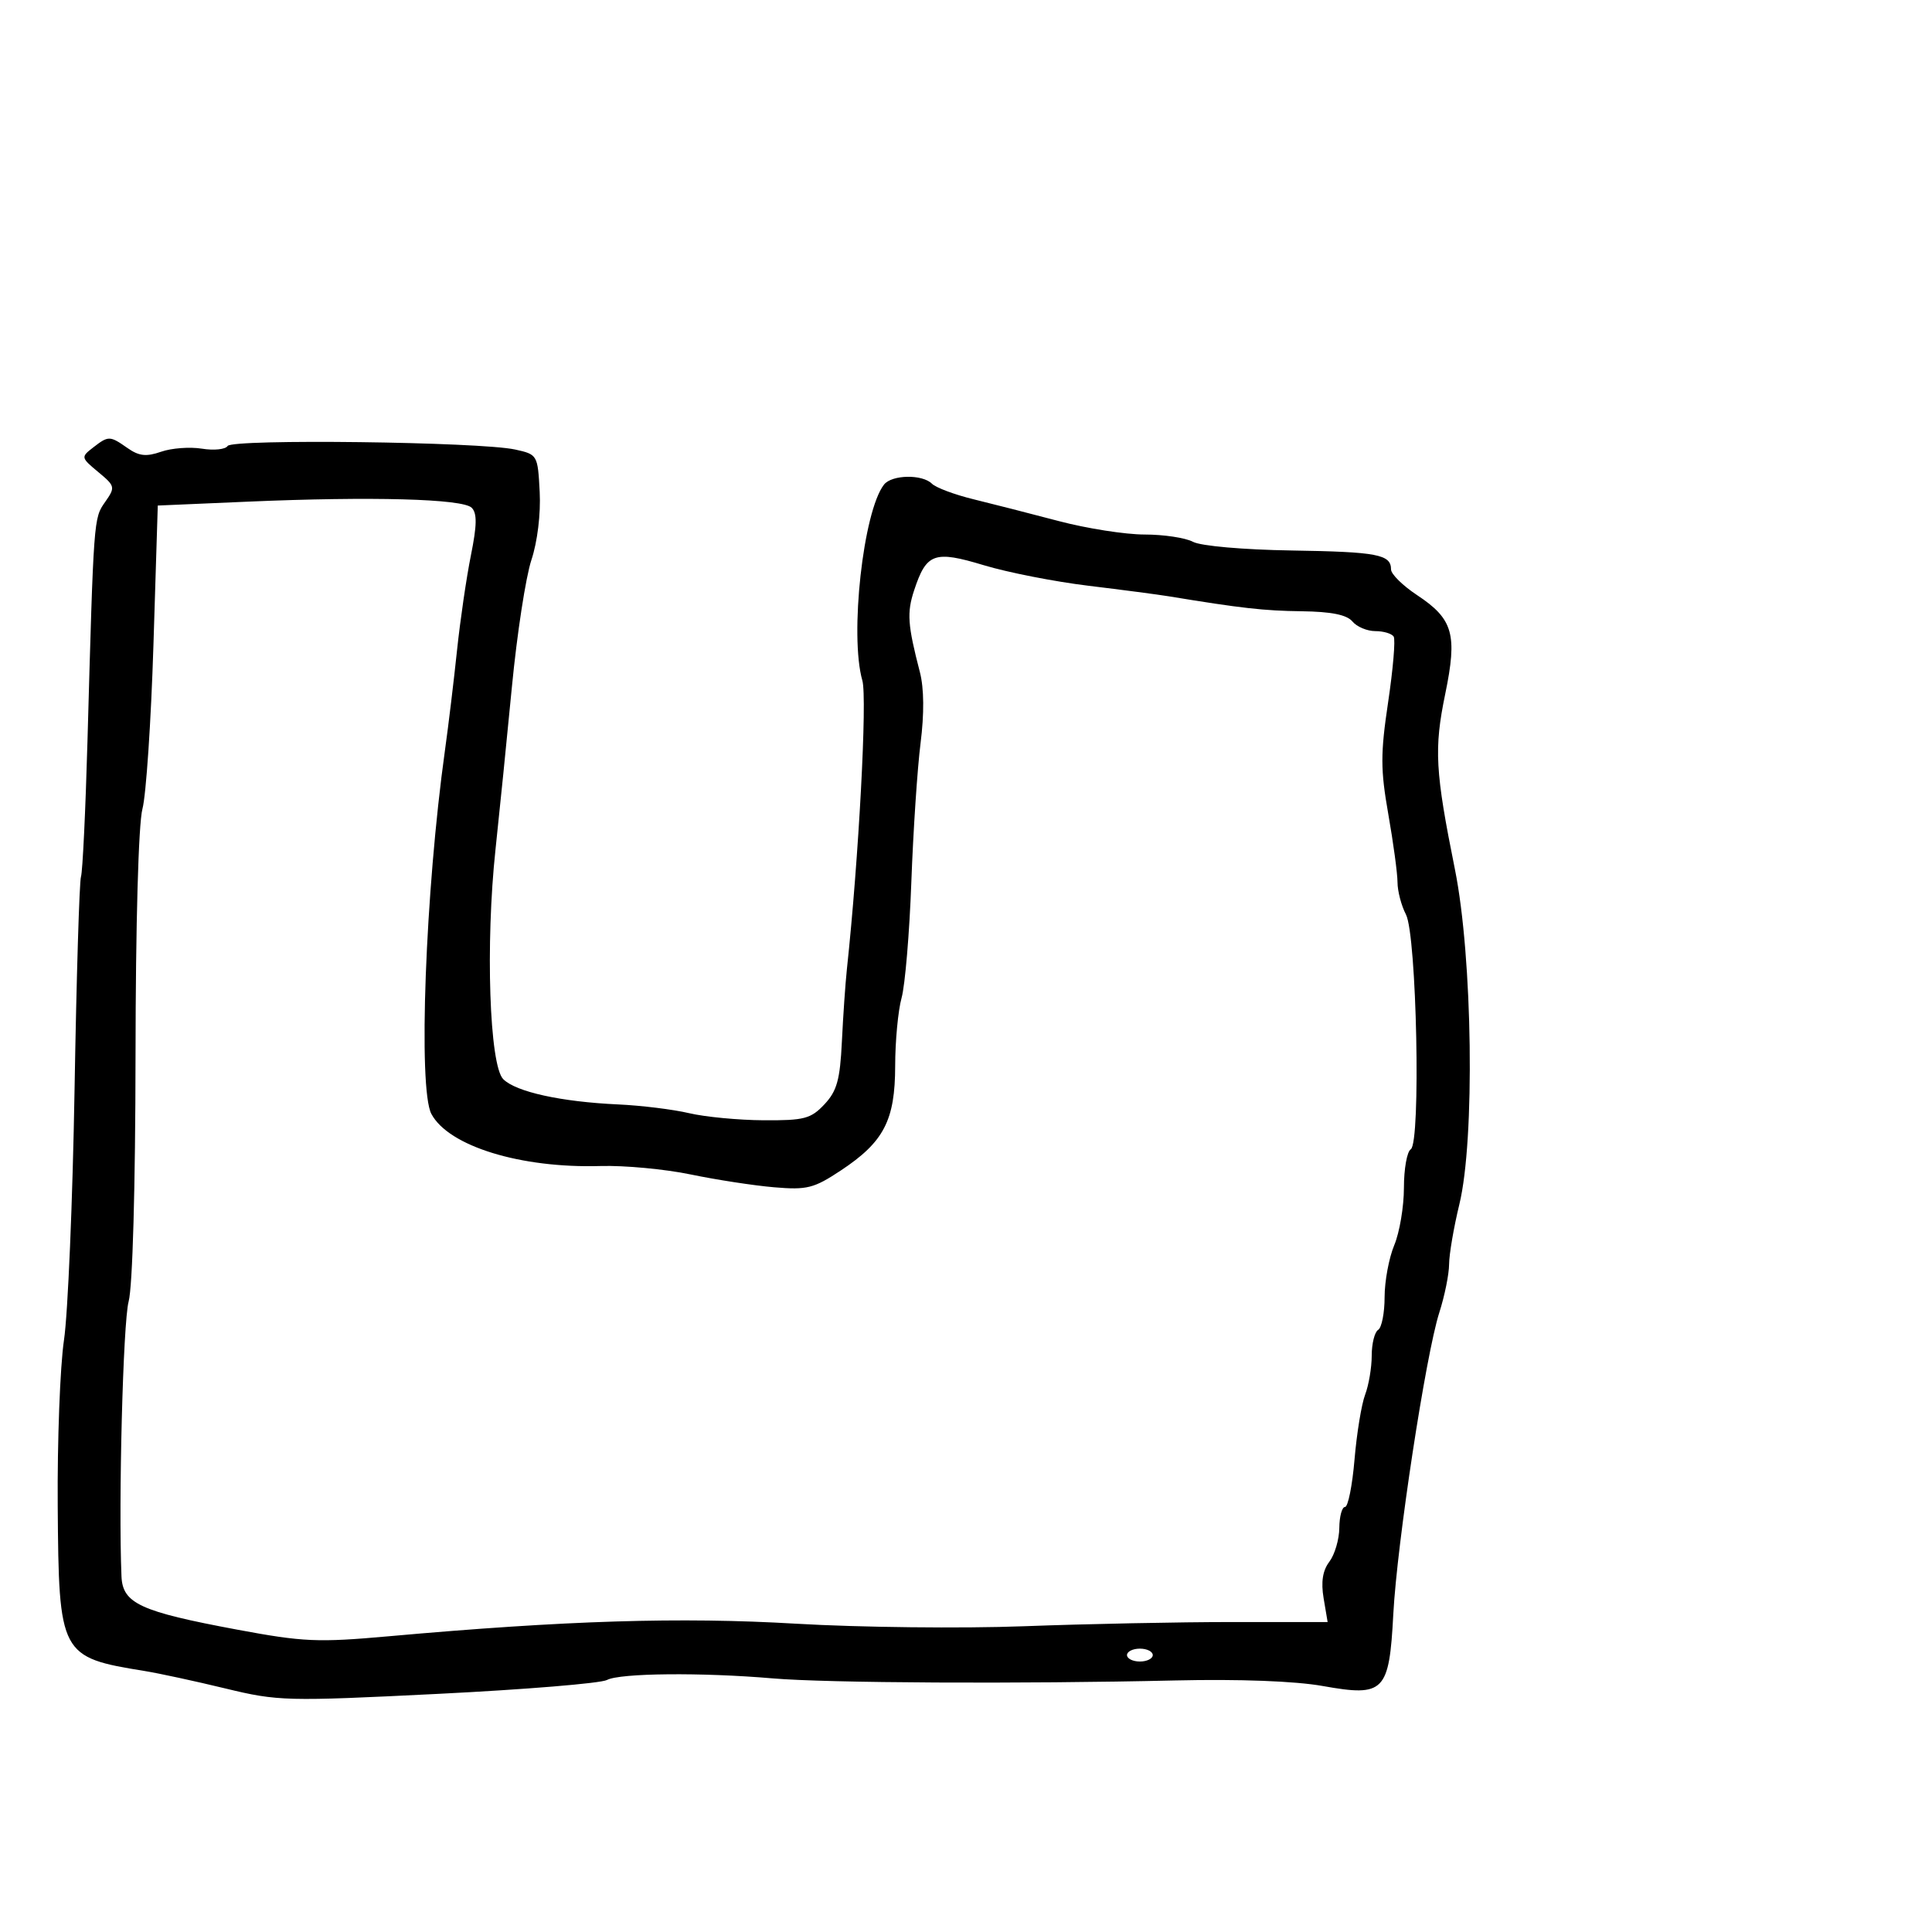 <svg xmlns="http://www.w3.org/2000/svg" width="300" height="300" viewBox="0 0 300 300" version="1.1">
  <defs/>
  <path d="M14.441,69.504 C16.852,67.636 17.039,67.639 19.817,69.584 C21.587,70.824 22.717,70.946 25.018,70.144 C26.635,69.58 29.485,69.367 31.352,69.67 C33.218,69.973 35.015,69.784 35.345,69.251 C36.039,68.127 74.549,68.604 80,69.804 C83.46,70.565 83.503,70.64 83.802,76.371 C83.981,79.797 83.455,84.125 82.516,86.952 C81.642,89.583 80.281,98.433 79.492,106.618 C78.703,114.803 77.557,126.168 76.944,131.874 C75.365,146.58 75.999,165.428 78.145,167.574 C80.122,169.55 87.142,171.092 96,171.496 C99.575,171.659 104.525,172.269 107,172.852 C109.475,173.436 114.684,173.932 118.576,173.956 C124.872,173.995 125.912,173.723 128.016,171.483 C129.958,169.416 130.442,167.674 130.728,161.733 C130.919,157.755 131.268,152.7 131.504,150.5 C133.348,133.308 134.683,108.382 133.906,105.671 C131.902,98.684 134.034,79.39 137.268,75.25 C138.478,73.701 143.212,73.612 144.71,75.11 C145.321,75.721 148.224,76.808 151.16,77.524 C154.097,78.241 160.059,79.767 164.41,80.914 C168.76,82.061 174.753,83 177.726,83 C180.699,83 184.085,83.511 185.252,84.135 C186.456,84.779 193.051,85.36 200.529,85.478 C213.894,85.691 216,86.092 216,88.426 C216,89.146 217.818,90.937 220.04,92.408 C225.649,96.12 226.327,98.5 224.414,107.762 C222.657,116.268 222.85,119.753 225.921,135 C228.67,148.65 229.045,176.979 226.609,187 C225.74,190.575 225.023,194.765 225.015,196.312 C225.007,197.859 224.323,201.234 223.495,203.812 C221.398,210.342 216.931,239.629 216.35,250.655 C215.713,262.736 214.955,263.508 205.402,261.803 C201.112,261.037 192.444,260.71 182.5,260.939 C158.328,261.496 128.415,261.343 120,260.62 C108.96,259.671 96.256,259.792 94.249,260.867 C93.283,261.384 81.47,262.354 67.997,263.024 C44.429,264.196 43.178,264.164 35,262.184 C30.325,261.052 24.7,259.835 22.5,259.479 C9.309,257.345 9.13,257.007 8.963,233.858 C8.889,223.761 9.327,212.16 9.936,208.078 C10.544,203.996 11.283,186.446 11.579,169.078 C11.875,151.71 12.323,136.881 12.575,136.124 C12.827,135.368 13.28,125.918 13.582,115.124 C14.554,80.309 14.541,80.494 16.318,77.956 C17.931,75.653 17.893,75.486 15.245,73.288 C12.566,71.064 12.547,70.972 14.441,69.504 Z M38.5,77.896 L24.5,78.5 L23.828,100.104 C23.458,111.986 22.689,123.461 22.118,125.604 C21.501,127.922 21.066,143.419 21.045,163.874 C21.024,184.347 20.591,199.806 19.973,202.1 C19.108,205.312 18.382,233.243 18.863,244.766 C19.04,248.986 21.756,250.238 36.842,253.052 C47.092,254.965 49.356,255.064 60.342,254.081 C87.851,251.622 105.656,251.071 123.579,252.126 C133.435,252.706 149.375,252.884 159,252.522 C168.625,252.16 183.172,251.867 191.327,251.87 L206.155,251.875 L205.533,248.188 C205.103,245.641 205.379,243.881 206.424,242.5 C207.256,241.4 207.951,239.037 207.968,237.25 C207.986,235.463 208.384,234 208.853,234 C209.323,234 209.987,230.682 210.33,226.627 C210.673,222.572 211.414,218.042 211.977,216.562 C212.539,215.081 213,212.351 213,210.494 C213,208.637 213.45,206.84 214,206.5 C214.55,206.16 215,203.869 215,201.409 C215,198.949 215.675,195.32 216.5,193.346 C217.325,191.371 218,187.362 218,184.437 C218,181.512 218.477,178.823 219.061,178.462 C220.649,177.481 219.987,145.215 218.314,142 C217.598,140.625 217.009,138.375 217.005,137 C217.001,135.625 216.358,130.867 215.576,126.426 C214.356,119.49 214.352,117.037 215.548,109.032 C216.313,103.906 216.702,99.326 216.411,98.856 C216.12,98.385 214.839,98 213.563,98 C212.288,98 210.685,97.325 210,96.5 C209.138,95.461 206.716,94.974 202.128,94.916 C196.242,94.841 192.801,94.454 181.5,92.597 C179.85,92.326 174.225,91.587 169,90.954 C163.775,90.321 156.469,88.887 152.765,87.767 C145.074,85.442 143.855,85.88 141.949,91.655 C140.799,95.138 140.931,97.012 142.843,104.384 C143.487,106.869 143.524,110.83 142.946,115.384 C142.45,119.298 141.804,129.004 141.513,136.953 C141.221,144.902 140.539,153.002 139.997,154.953 C139.455,156.904 139.007,161.65 139.002,165.5 C138.991,173.975 137.255,177.318 130.567,181.748 C126.367,184.53 125.314,184.795 120.196,184.36 C117.063,184.093 111.234,183.197 107.242,182.368 C103.25,181.538 96.95,180.95 93.242,181.059 C80.84,181.426 69.669,177.986 66.987,172.976 C64.899,169.075 66.046,138.316 69.094,116.5 C69.632,112.65 70.474,105.675 70.965,101 C71.457,96.325 72.427,89.684 73.121,86.242 C74.067,81.552 74.097,79.697 73.242,78.842 C71.854,77.454 57.698,77.068 38.5,77.896 Z M175,257 C175,257.55 175.9,258 177,258 C178.1,258 179,257.55 179,257 C179,256.45 178.1,256 177,256 C175.9,256 175,256.45 175,257 Z"/>
</svg>

